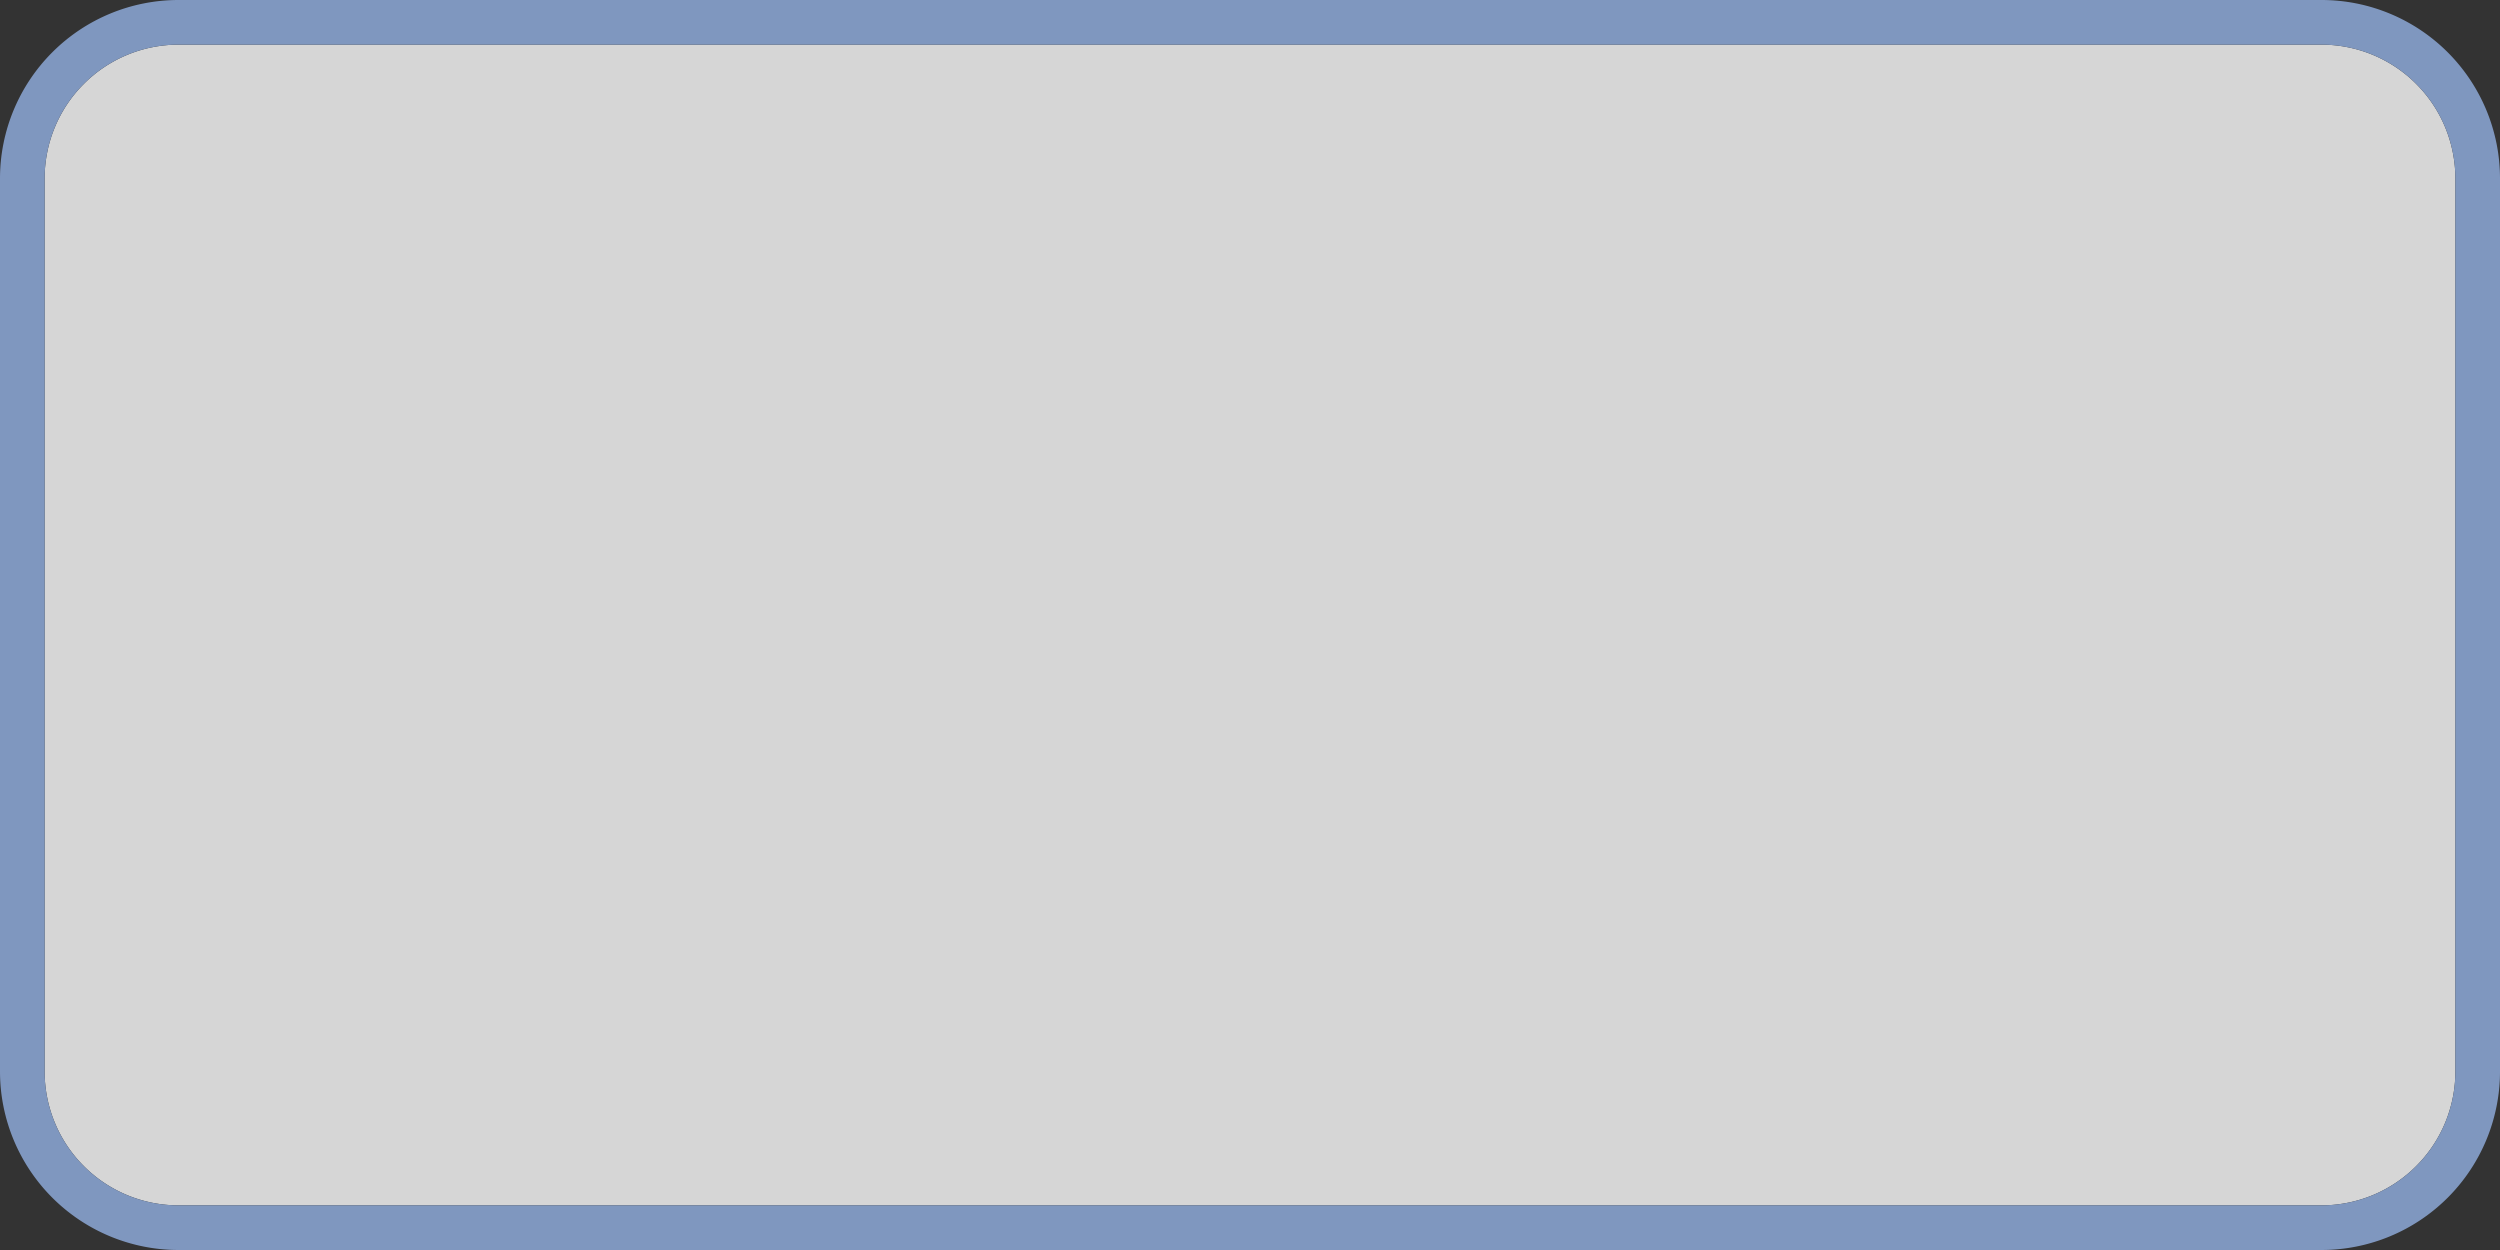 ﻿<?xml version="1.0" encoding="utf-8"?>
<svg version="1.1" xmlns:xlink="http://www.w3.org/1999/xlink" width="56px" height="28px" xmlns="http://www.w3.org/2000/svg">
  <rect width="100%" height="100%" fill="#333333" stroke="none"/>
  <g transform="matrix(1 0 0 1 -1074 -10 )">
    <path d="M 1075 14  A 3 3 0 0 1 1078 11 L 1126 11  A 3 3 0 0 1 1129 14 L 1129 34  A 3 3 0 0 1 1126 37 L 1078 37  A 3 3 0 0 1 1075 34 L 1075 14  Z " fill-rule="nonzero" fill="#ffffff" stroke="none" fill-opacity="0.8" />
    <path d="M 1074.5 14  A 3.5 3.5 0 0 1 1078 10.5 L 1126 10.5  A 3.5 3.5 0 0 1 1129.5 14 L 1129.5 34  A 3.5 3.5 0 0 1 1126 37.5 L 1078 37.5  A 3.5 3.5 0 0 1 1074.5 34 L 1074.5 14  Z " stroke-width="1" stroke="#8098c0" fill="none" stroke-opacity="0.996" />
  </g>
</svg>